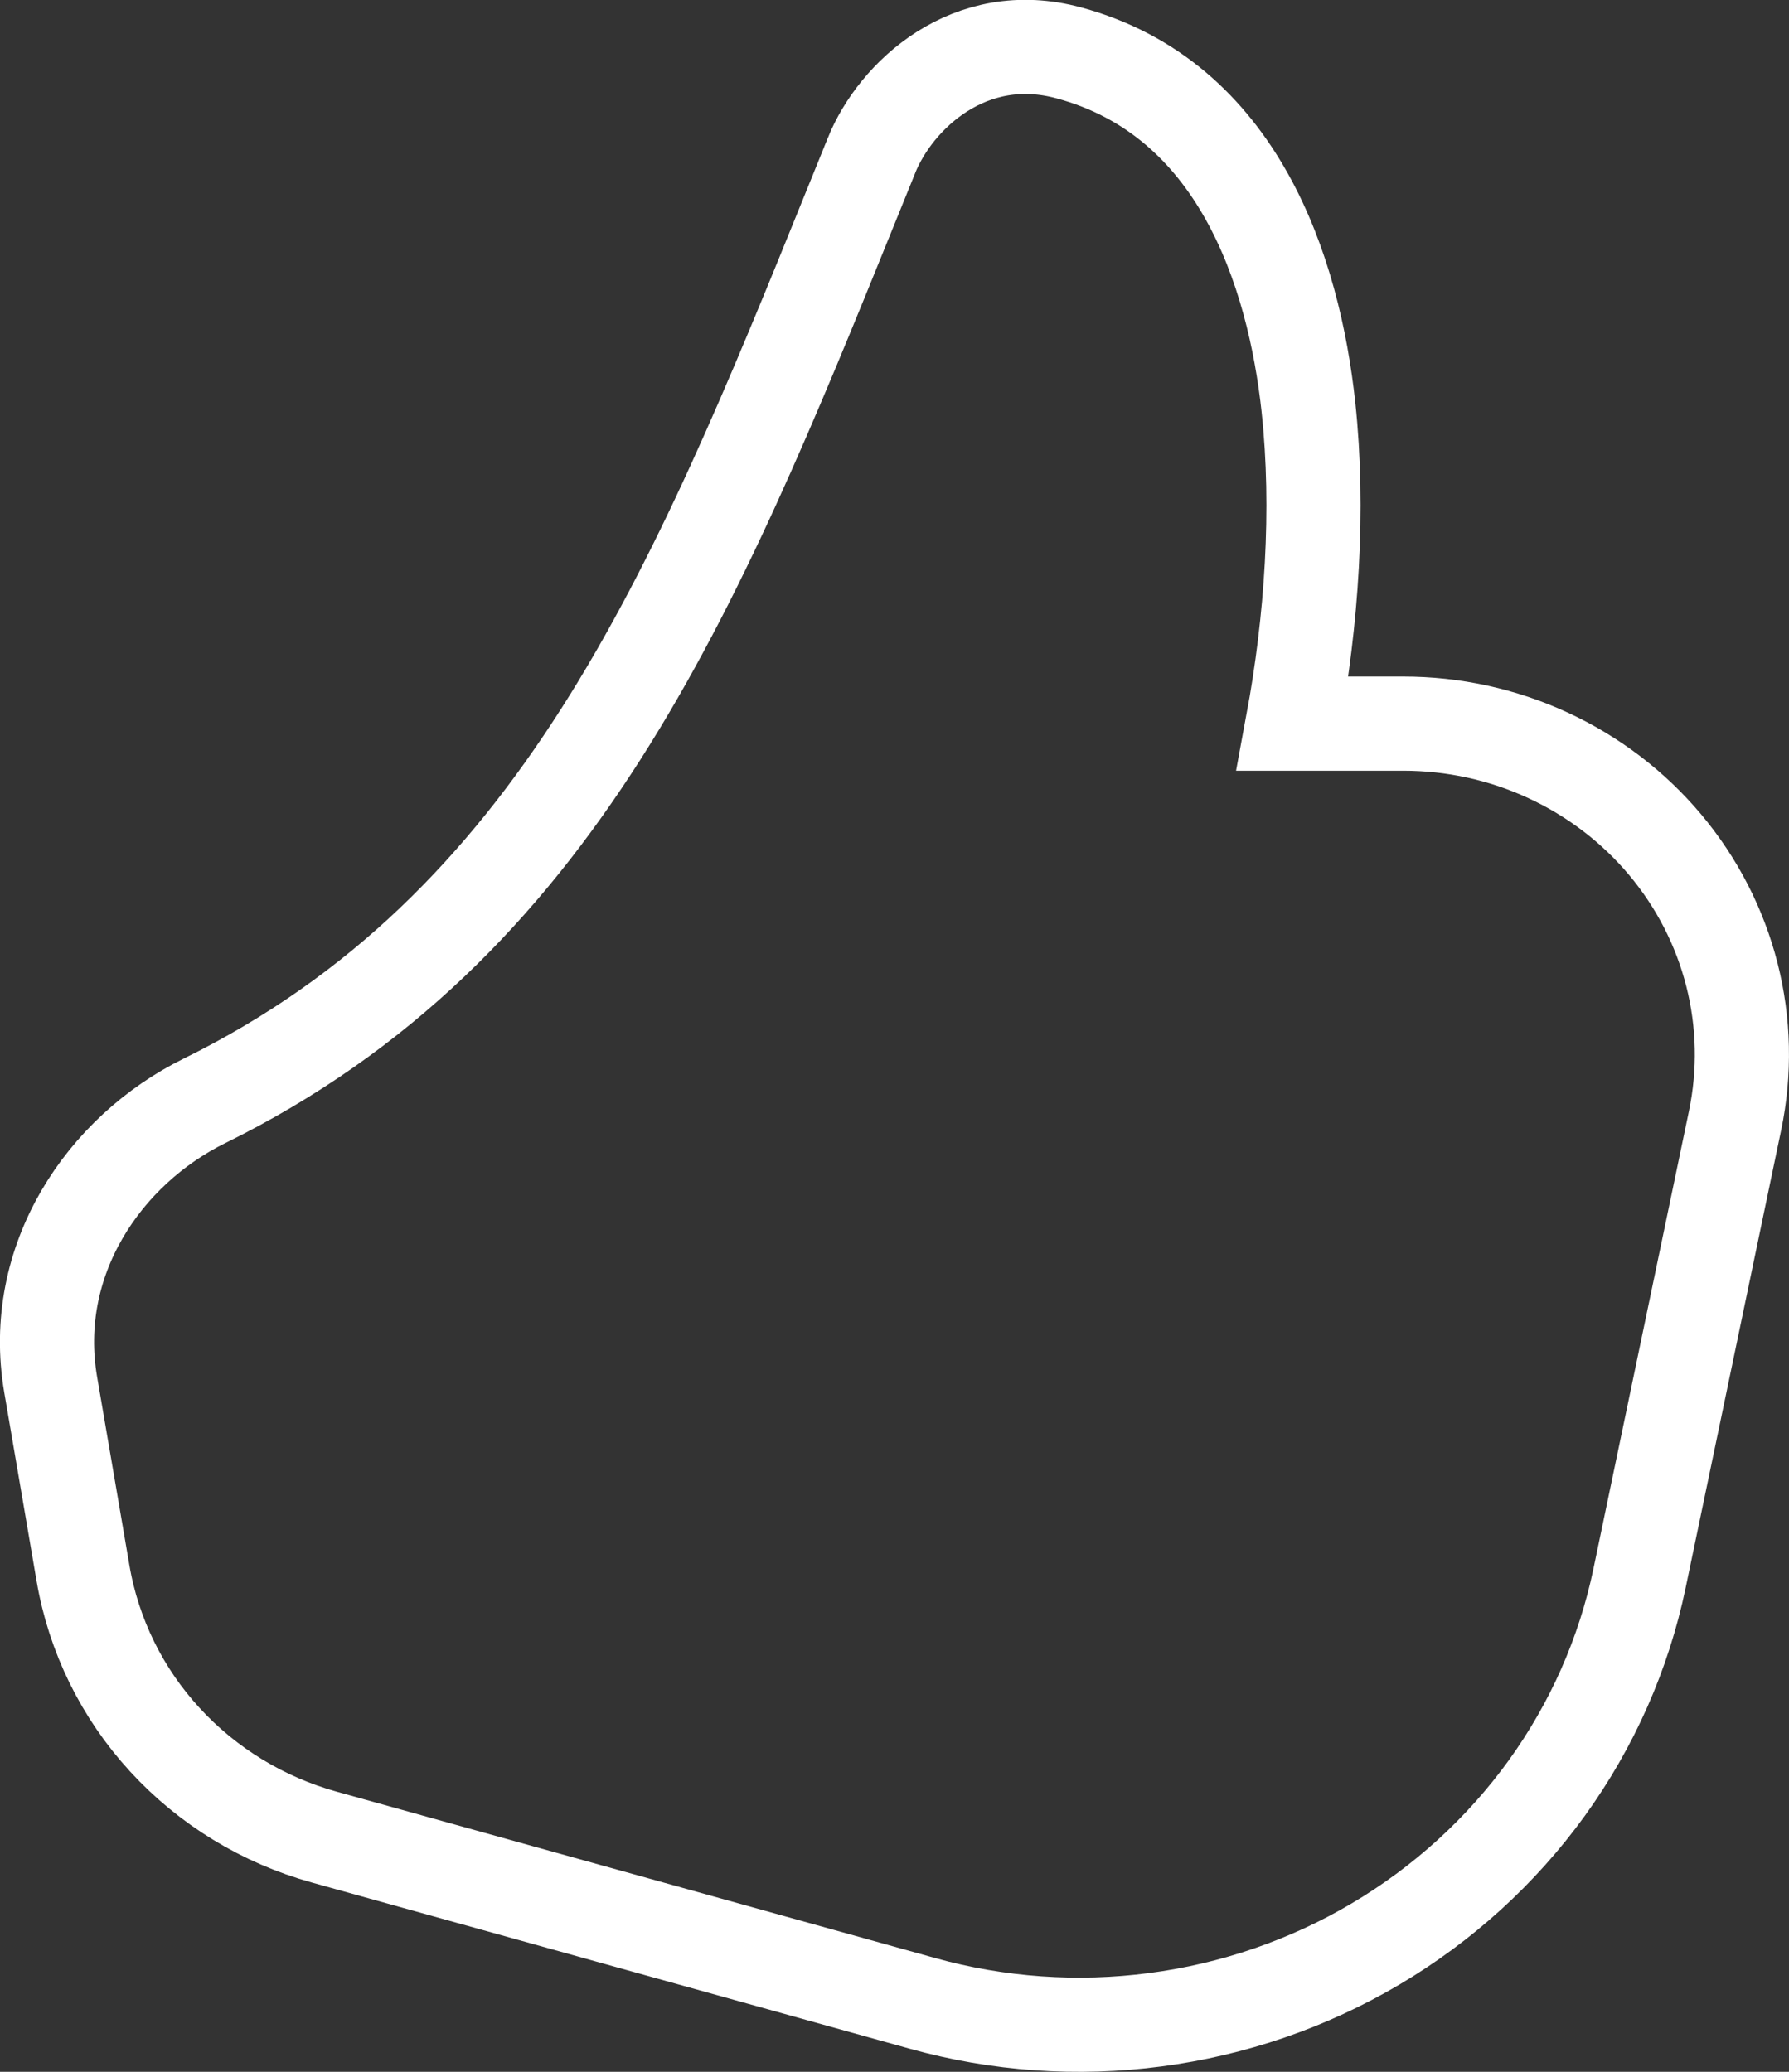 <svg width="19" height="22" viewBox="0 0 19 22" fill="none" xmlns="http://www.w3.org/2000/svg">
<rect x="0" y="0" width="19" height="22" fill="#333333" stroke="none"/>
<path d="M9.256 1.65L9.256 1.651L9.041 2.181C9.041 2.181 9.041 2.181 9.041 2.181C7.371 6.305 5.917 9.845 2.171 11.69L2.171 11.69C1.104 12.216 0.312 13.381 0.538 14.702L0.538 14.702L0.882 16.708C0.882 16.708 0.882 16.708 0.882 16.708C0.995 17.366 1.296 17.979 1.751 18.474C2.205 18.969 2.793 19.327 3.445 19.508L3.445 19.508L9.796 21.273C9.796 21.273 9.796 21.273 9.796 21.273C10.6 21.497 11.442 21.556 12.27 21.447C13.098 21.339 13.895 21.065 14.61 20.642C15.325 20.219 15.944 19.656 16.427 18.988C16.91 18.319 17.246 17.56 17.413 16.758L17.413 16.758L18.427 11.9C18.534 11.387 18.523 10.858 18.394 10.351C18.265 9.844 18.022 9.372 17.684 8.969C17.346 8.566 16.92 8.242 16.439 8.02C15.959 7.798 15.434 7.684 14.903 7.684C14.903 7.684 14.903 7.684 14.903 7.684H13.729C13.932 6.591 14.012 5.407 13.897 4.33L13.897 4.329C13.741 2.879 13.149 1.048 11.353 0.562C10.299 0.275 9.514 1.013 9.256 1.65ZM1.031 14.618L1.031 14.618L1.031 14.618Z" stroke="white"/>
</svg>
